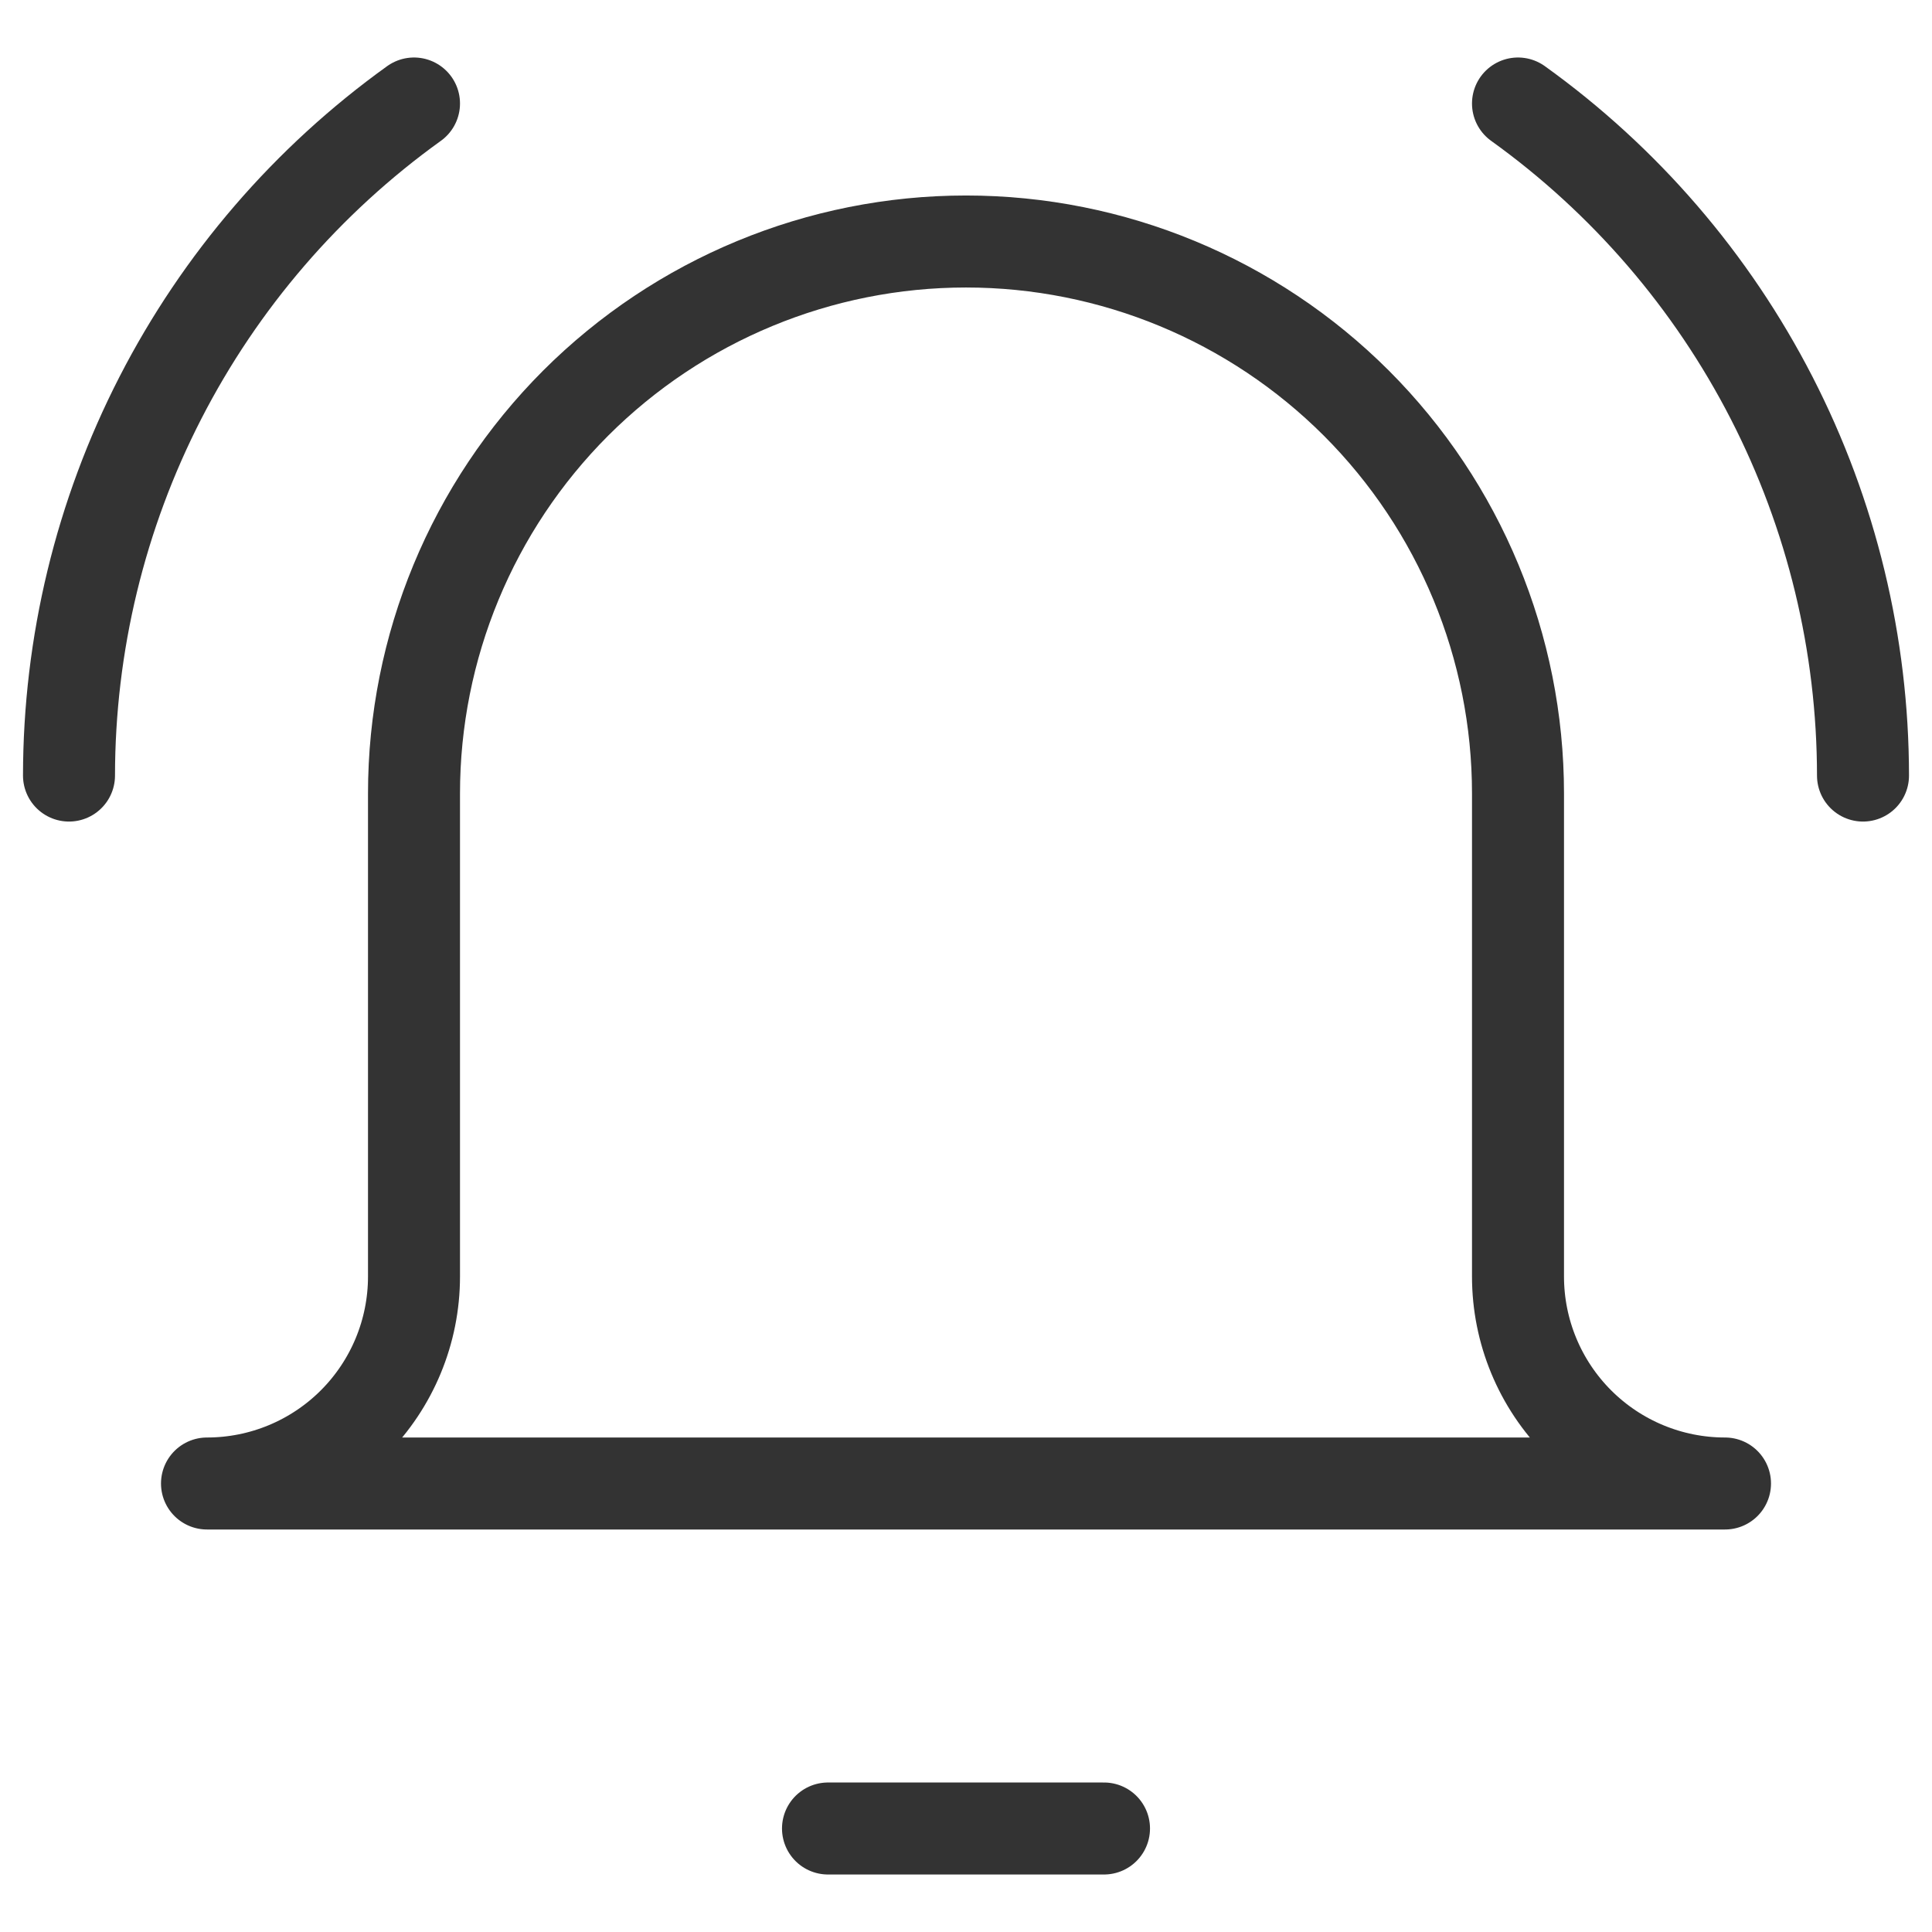 <svg width="21" height="21" viewBox="0 0 21 21" fill="none" xmlns="http://www.w3.org/2000/svg">
<path d="M9 19.875H12M0.75 8.43C0.751 7.002 1.091 5.595 1.743 4.325C2.395 3.055 3.34 1.958 4.5 1.125M20.25 8.43C20.249 7.002 19.909 5.595 19.257 4.325C18.605 3.055 17.66 1.958 16.5 1.125M16.5 8.625C16.5 7.034 15.868 5.508 14.743 4.382C13.617 3.257 12.091 2.625 10.5 2.625C8.909 2.625 7.383 3.257 6.257 4.382C5.132 5.508 4.5 7.034 4.5 8.625V13.875C4.5 14.472 4.263 15.044 3.841 15.466C3.419 15.888 2.847 16.125 2.25 16.125H18.75C18.153 16.125 17.581 15.888 17.159 15.466C16.737 15.044 16.5 14.472 16.5 13.875V8.625Z" stroke="#333333" stroke-linecap="round" stroke-linejoin="round"/>
</svg>

